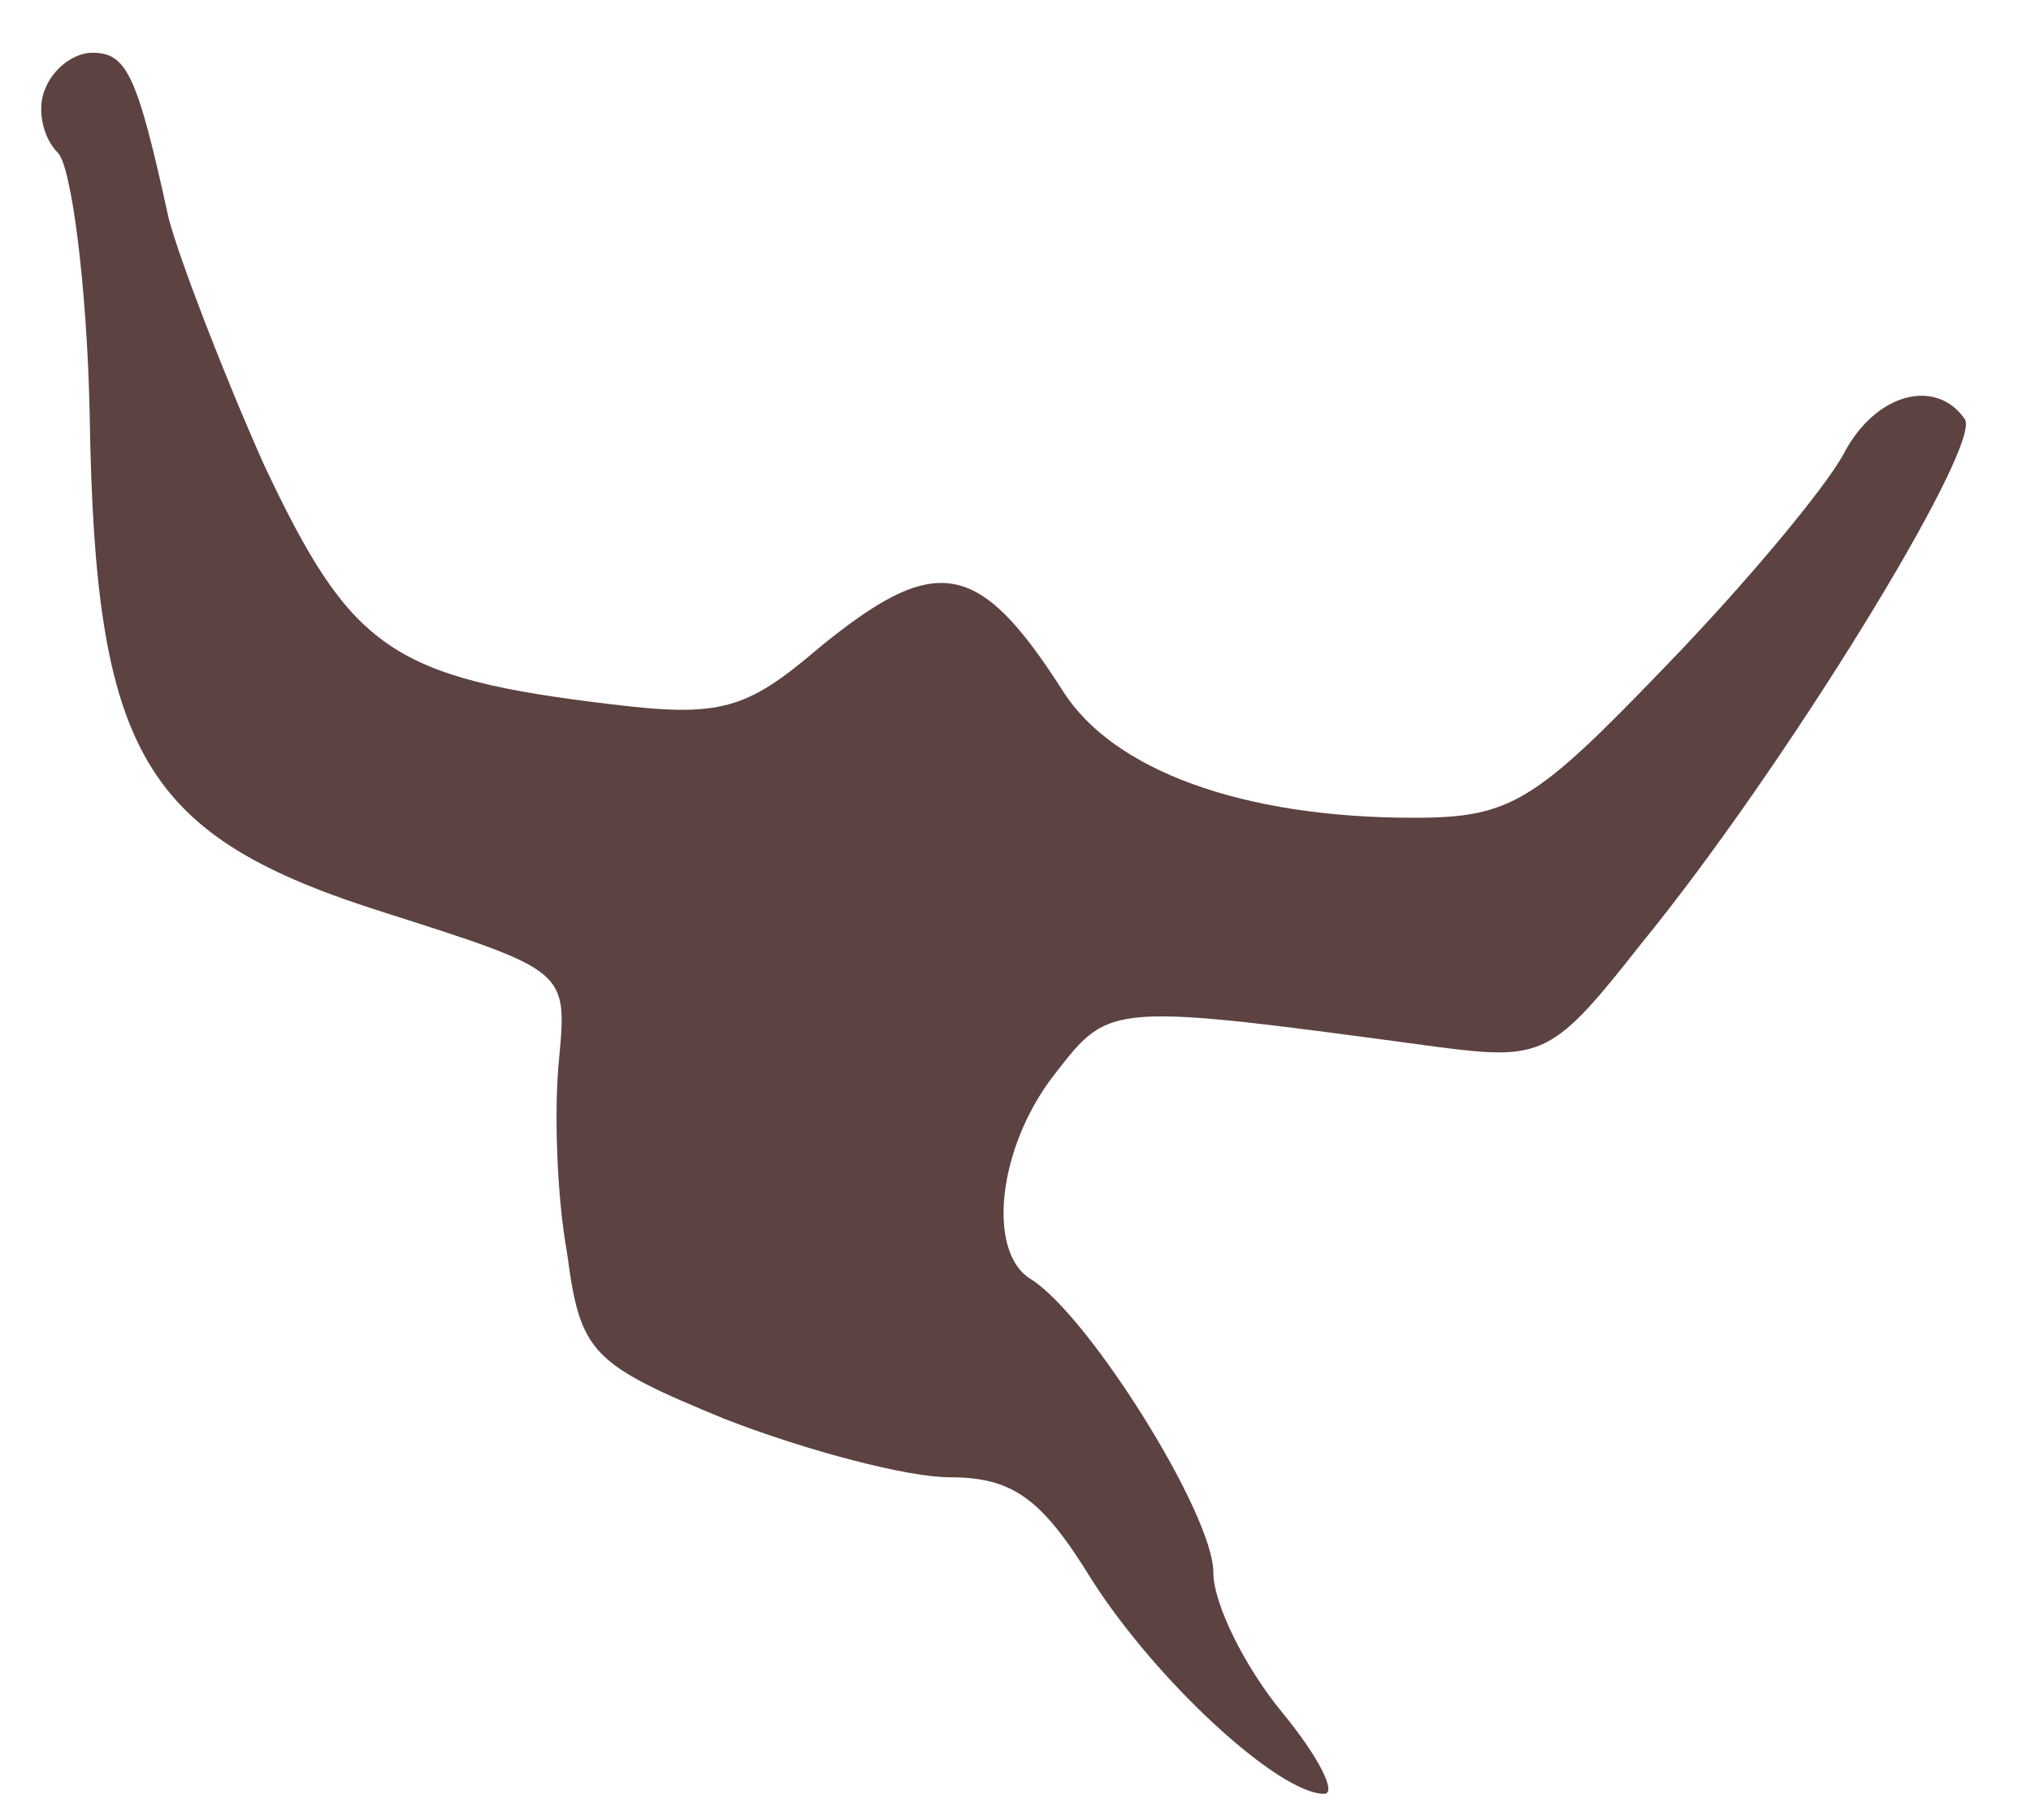 <?xml version="1.0" standalone="no"?>
<!DOCTYPE svg PUBLIC "-//W3C//DTD SVG 20010904//EN"
 "http://www.w3.org/TR/2001/REC-SVG-20010904/DTD/svg10.dtd">
<svg version="1.0" xmlns="http://www.w3.org/2000/svg"
 width="77pt" height="69pt" viewBox="0 0 77 69"
 preserveAspectRatio="xMidYMid meet">

<g transform="translate(0,69) scale(0.1,-0.1)"
fill="#5d4242" stroke="none">
<path d="M17 656 c-3 -7 -1 -18 5 -24 5 -5 11 -50 12 -99 2 -129 20 -160 112
-189 69 -22 69 -22 66 -55 -2 -19 -1 -52 3 -74 5 -38 9 -42 60 -63 31 -12 69
-22 85 -22 24 0 35 -8 54 -39 25 -39 71 -81 88 -81 5 0 -2 14 -16 31 -14 17
-26 41 -26 53 0 22 -47 97 -69 111 -17 10 -13 50 9 78 21 27 20 27 146 10 39
-5 43 -3 76 39 54 66 129 188 123 199 -11 16 -34 10 -46 -13 -7 -13 -37 -49
-67 -80 -50 -52 -59 -58 -96 -58 -65 0 -114 18 -133 48 -32 50 -48 53 -93 16
-27 -23 -37 -26 -78 -21 -84 10 -99 21 -132 91 -16 36 -32 78 -36 93 -12 55
-16 63 -29 63 -7 0 -15 -6 -18 -14z"/>
</g>
</svg>
